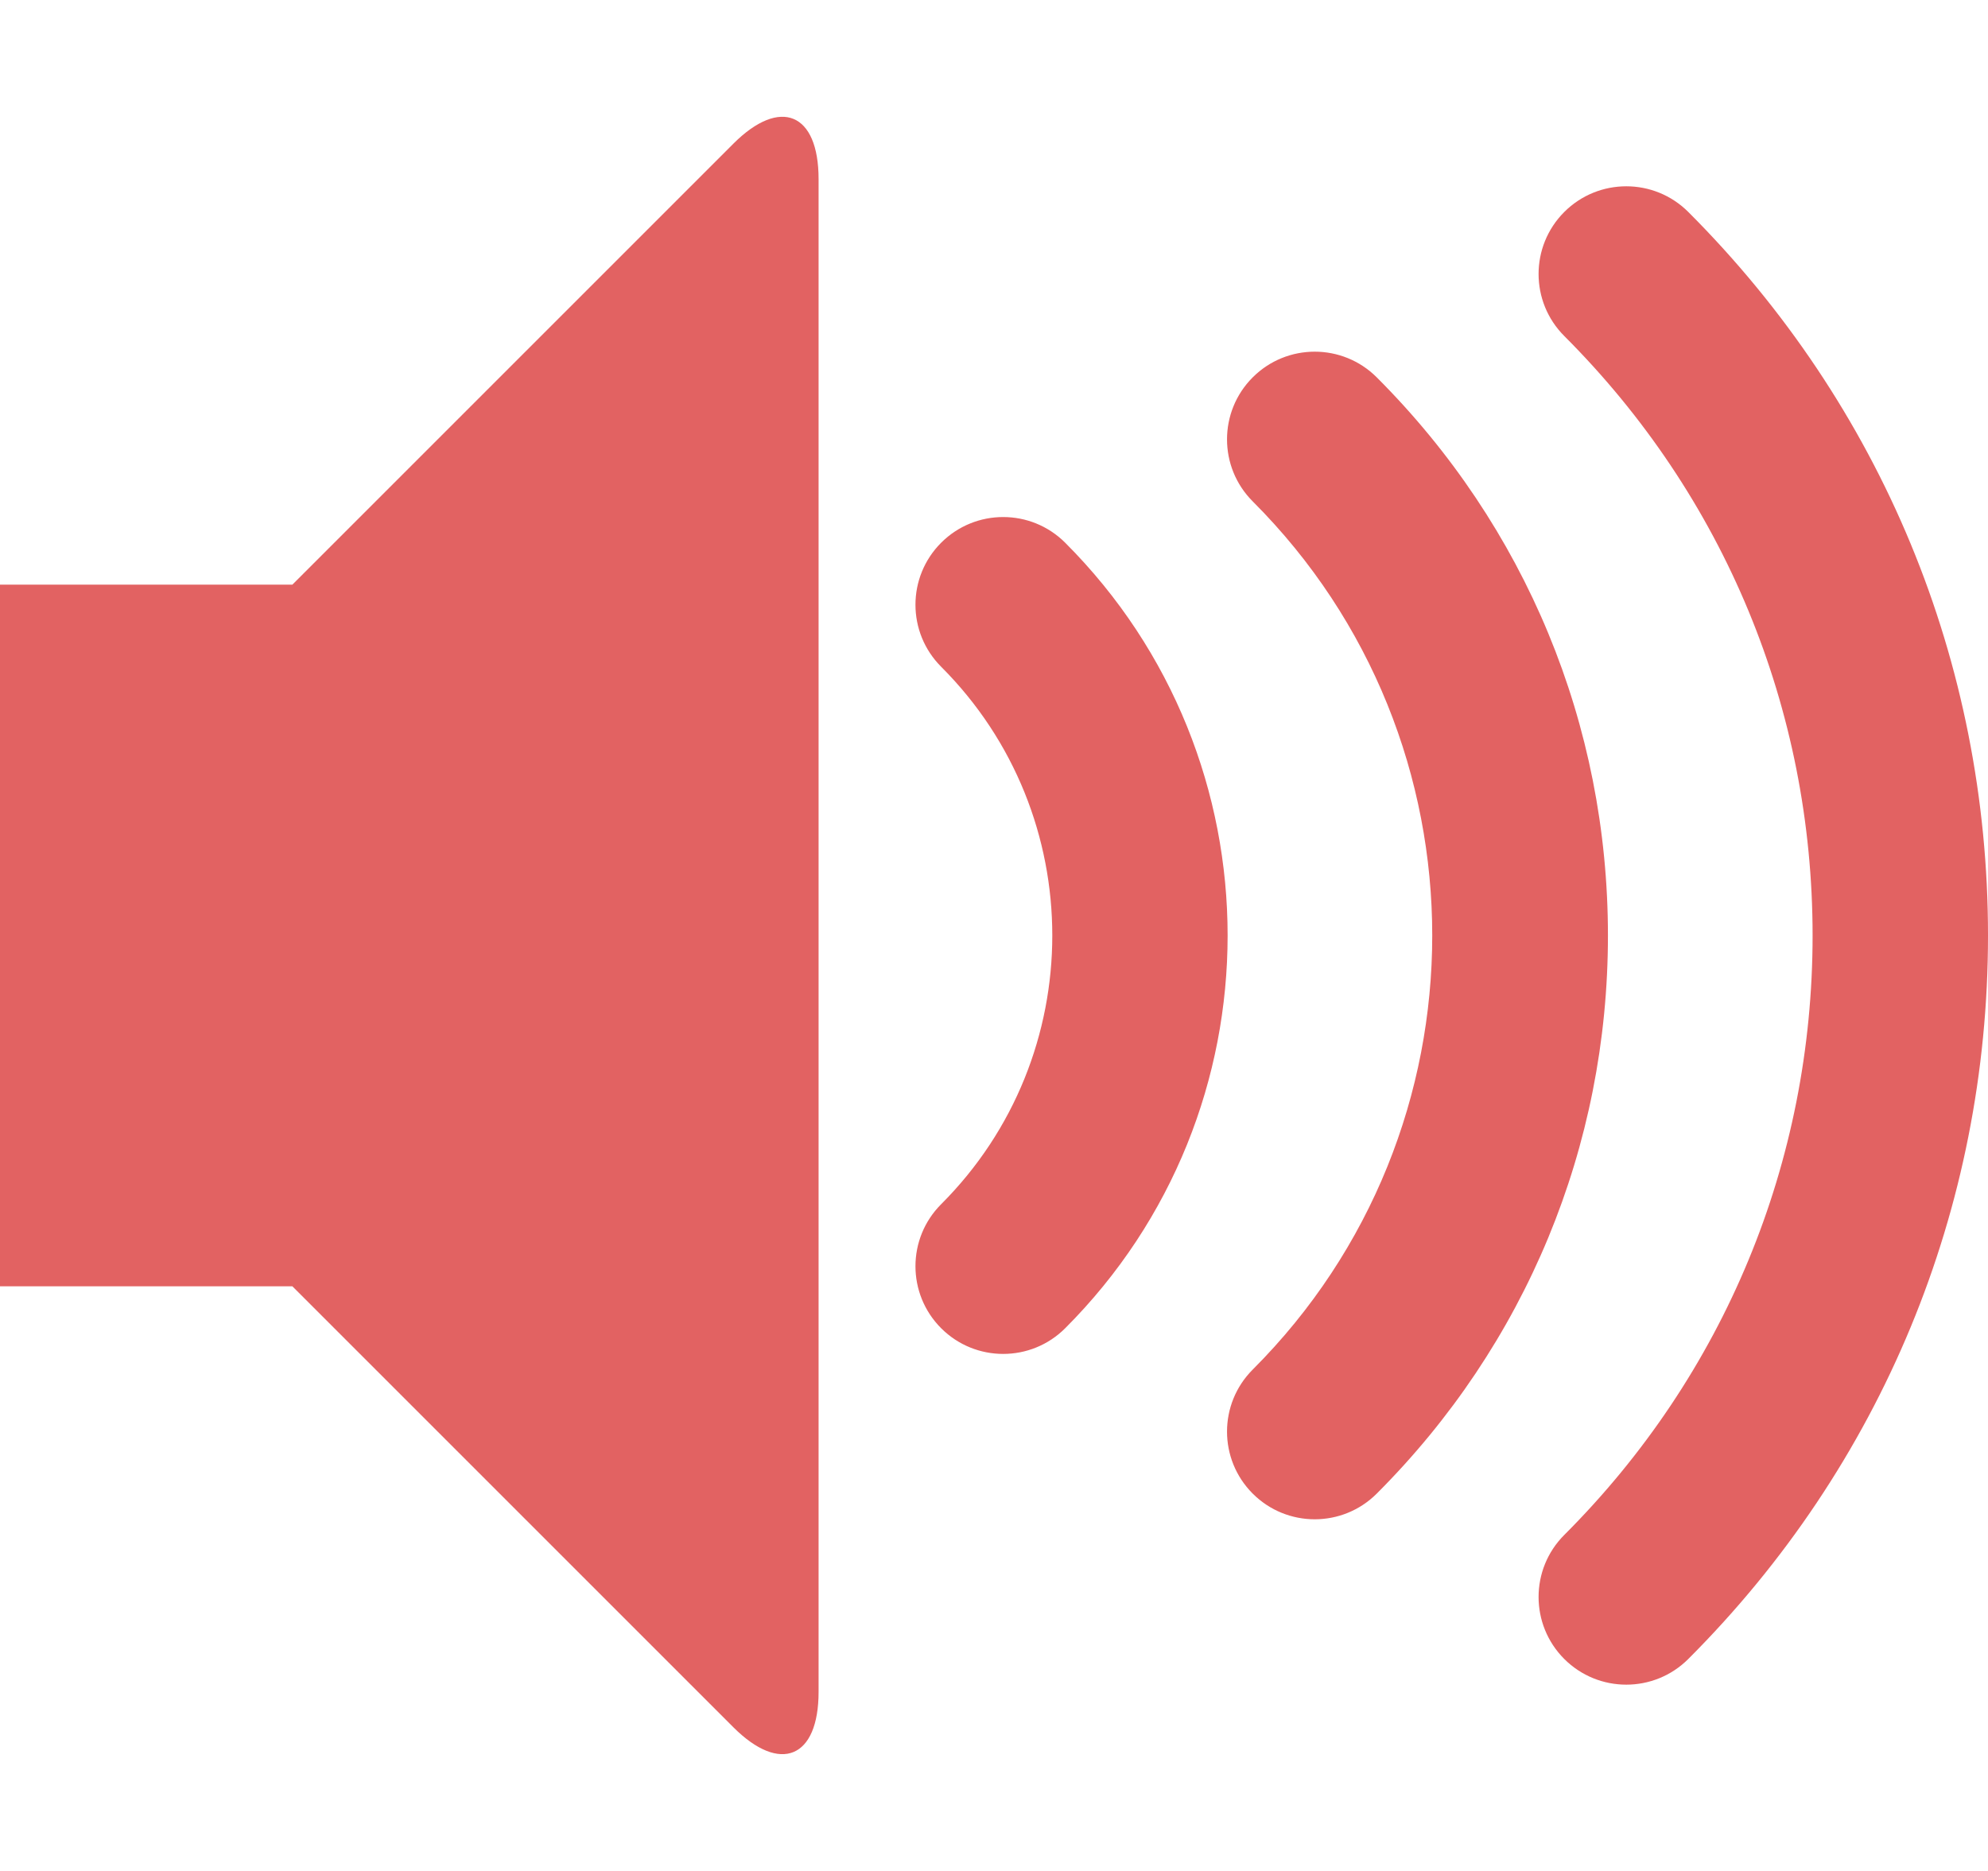 <?xml version="1.0" encoding="UTF-8"?>
<!DOCTYPE svg PUBLIC "-//W3C//DTD SVG 1.1//EN" "http://www.w3.org/Graphics/SVG/1.1/DTD/svg11.dtd">
<svg version="1.1" xmlns="http://www.w3.org/2000/svg" xmlns:xlink="http://www.w3.org/1999/xlink" x="0" y="0" width="544" height="512" viewBox="0, 0, 544, 512">
  <g id="svgGrid">
    <path d="M445.02,461.02 C438.877,461.02 432.736,458.677 428.049,453.991 C418.677,444.618 418.677,429.423 428.049,420.05 C471.868,376.229 496.001,317.97 496.001,256 C496.001,194.031 471.868,135.771 428.049,91.951 C418.677,82.578 418.677,67.382 428.049,58.01 C437.421,48.638 452.618,48.638 461.99,58.01 C514.875,110.896 544.001,181.21 544.001,256 C544.001,330.791 514.875,401.104 461.99,453.99 C457.304,458.677 451.162,461.02 445.02,461.02 z M359.765,415.765 C353.622,415.765 347.481,413.422 342.794,408.736 C333.422,399.364 333.422,384.168 342.794,374.795 C408.297,309.292 408.297,202.71 342.794,137.207 C333.422,127.834 333.422,112.638 342.794,103.266 C352.166,93.895 367.363,93.894 376.735,103.266 C417.532,144.062 440,198.304 440,256 C440,313.695 417.532,367.938 376.735,408.735 C372.049,413.422 365.907,415.765 359.765,415.765 z M274.51,370.51 C268.367,370.51 262.226,368.167 257.539,363.481 C248.166,354.108 248.166,338.913 257.539,329.54 C298.089,288.99 298.089,223.011 257.539,182.462 C248.166,173.089 248.166,157.893 257.539,148.521 C266.912,139.149 282.107,139.149 291.48,148.521 C350.745,207.786 350.745,304.217 291.48,363.482 C286.794,368.167 280.652,370.51 274.51,370.51 z M200.666,39.334 C213.5,26.5 224,30.85 224,49 L224,463 C224,481.15 213.5,485.499 200.666,472.665 L80,352 L0,352 L0,160 L80,160 L200.666,39.334 z" fill="#E26262"/>
  </g>
</svg>
